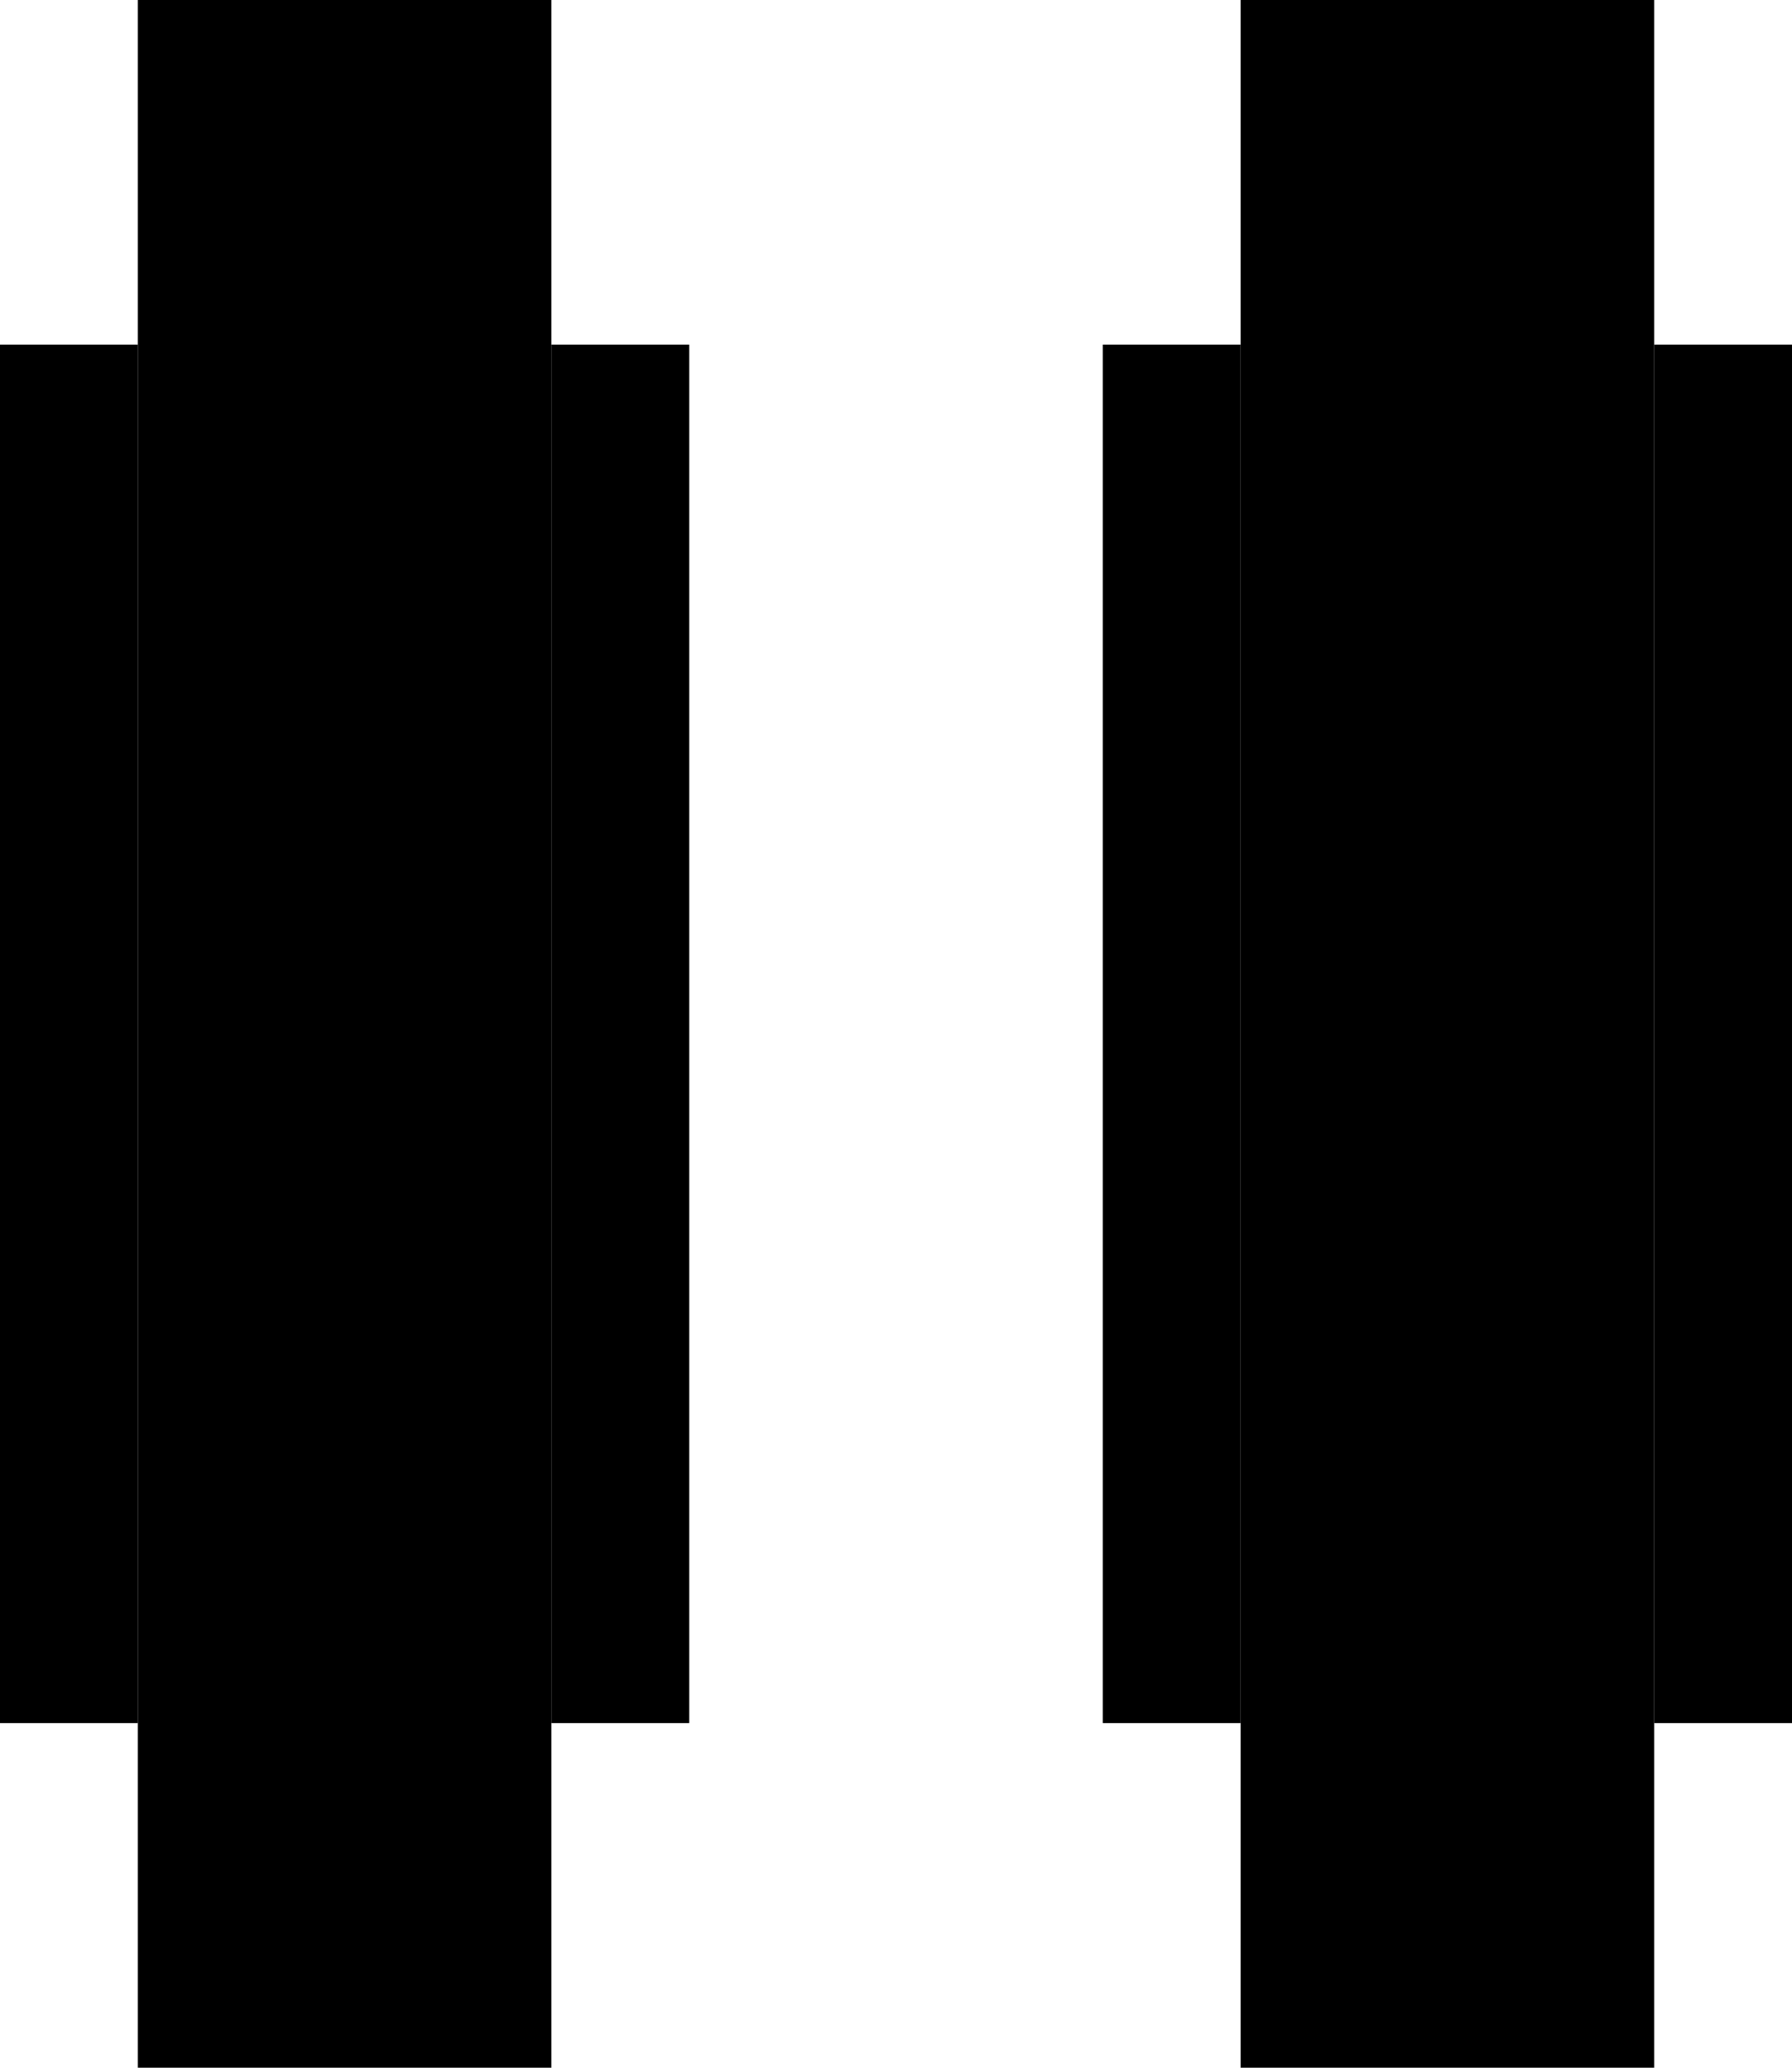 <svg width="100%" height="100%" viewBox="0 0 26 30" fill="none" xmlns="http://www.w3.org/2000/svg">
<path d="M2 0H8V30H2V0Z" fill="currentColor"/>
<path d="M0 5H2V25H0V5Z" fill="currentColor"/>
<path d="M8 5H10V25H8V5Z" fill="currentColor"/>
<path d="M18 0H24V30H18V0Z" fill="currentColor"/>
<path d="M16 5H18V25H16V5Z" fill="currentColor"/>
<path d="M24 5H26V25H24V5Z" fill="currentColor"/>
</svg>
